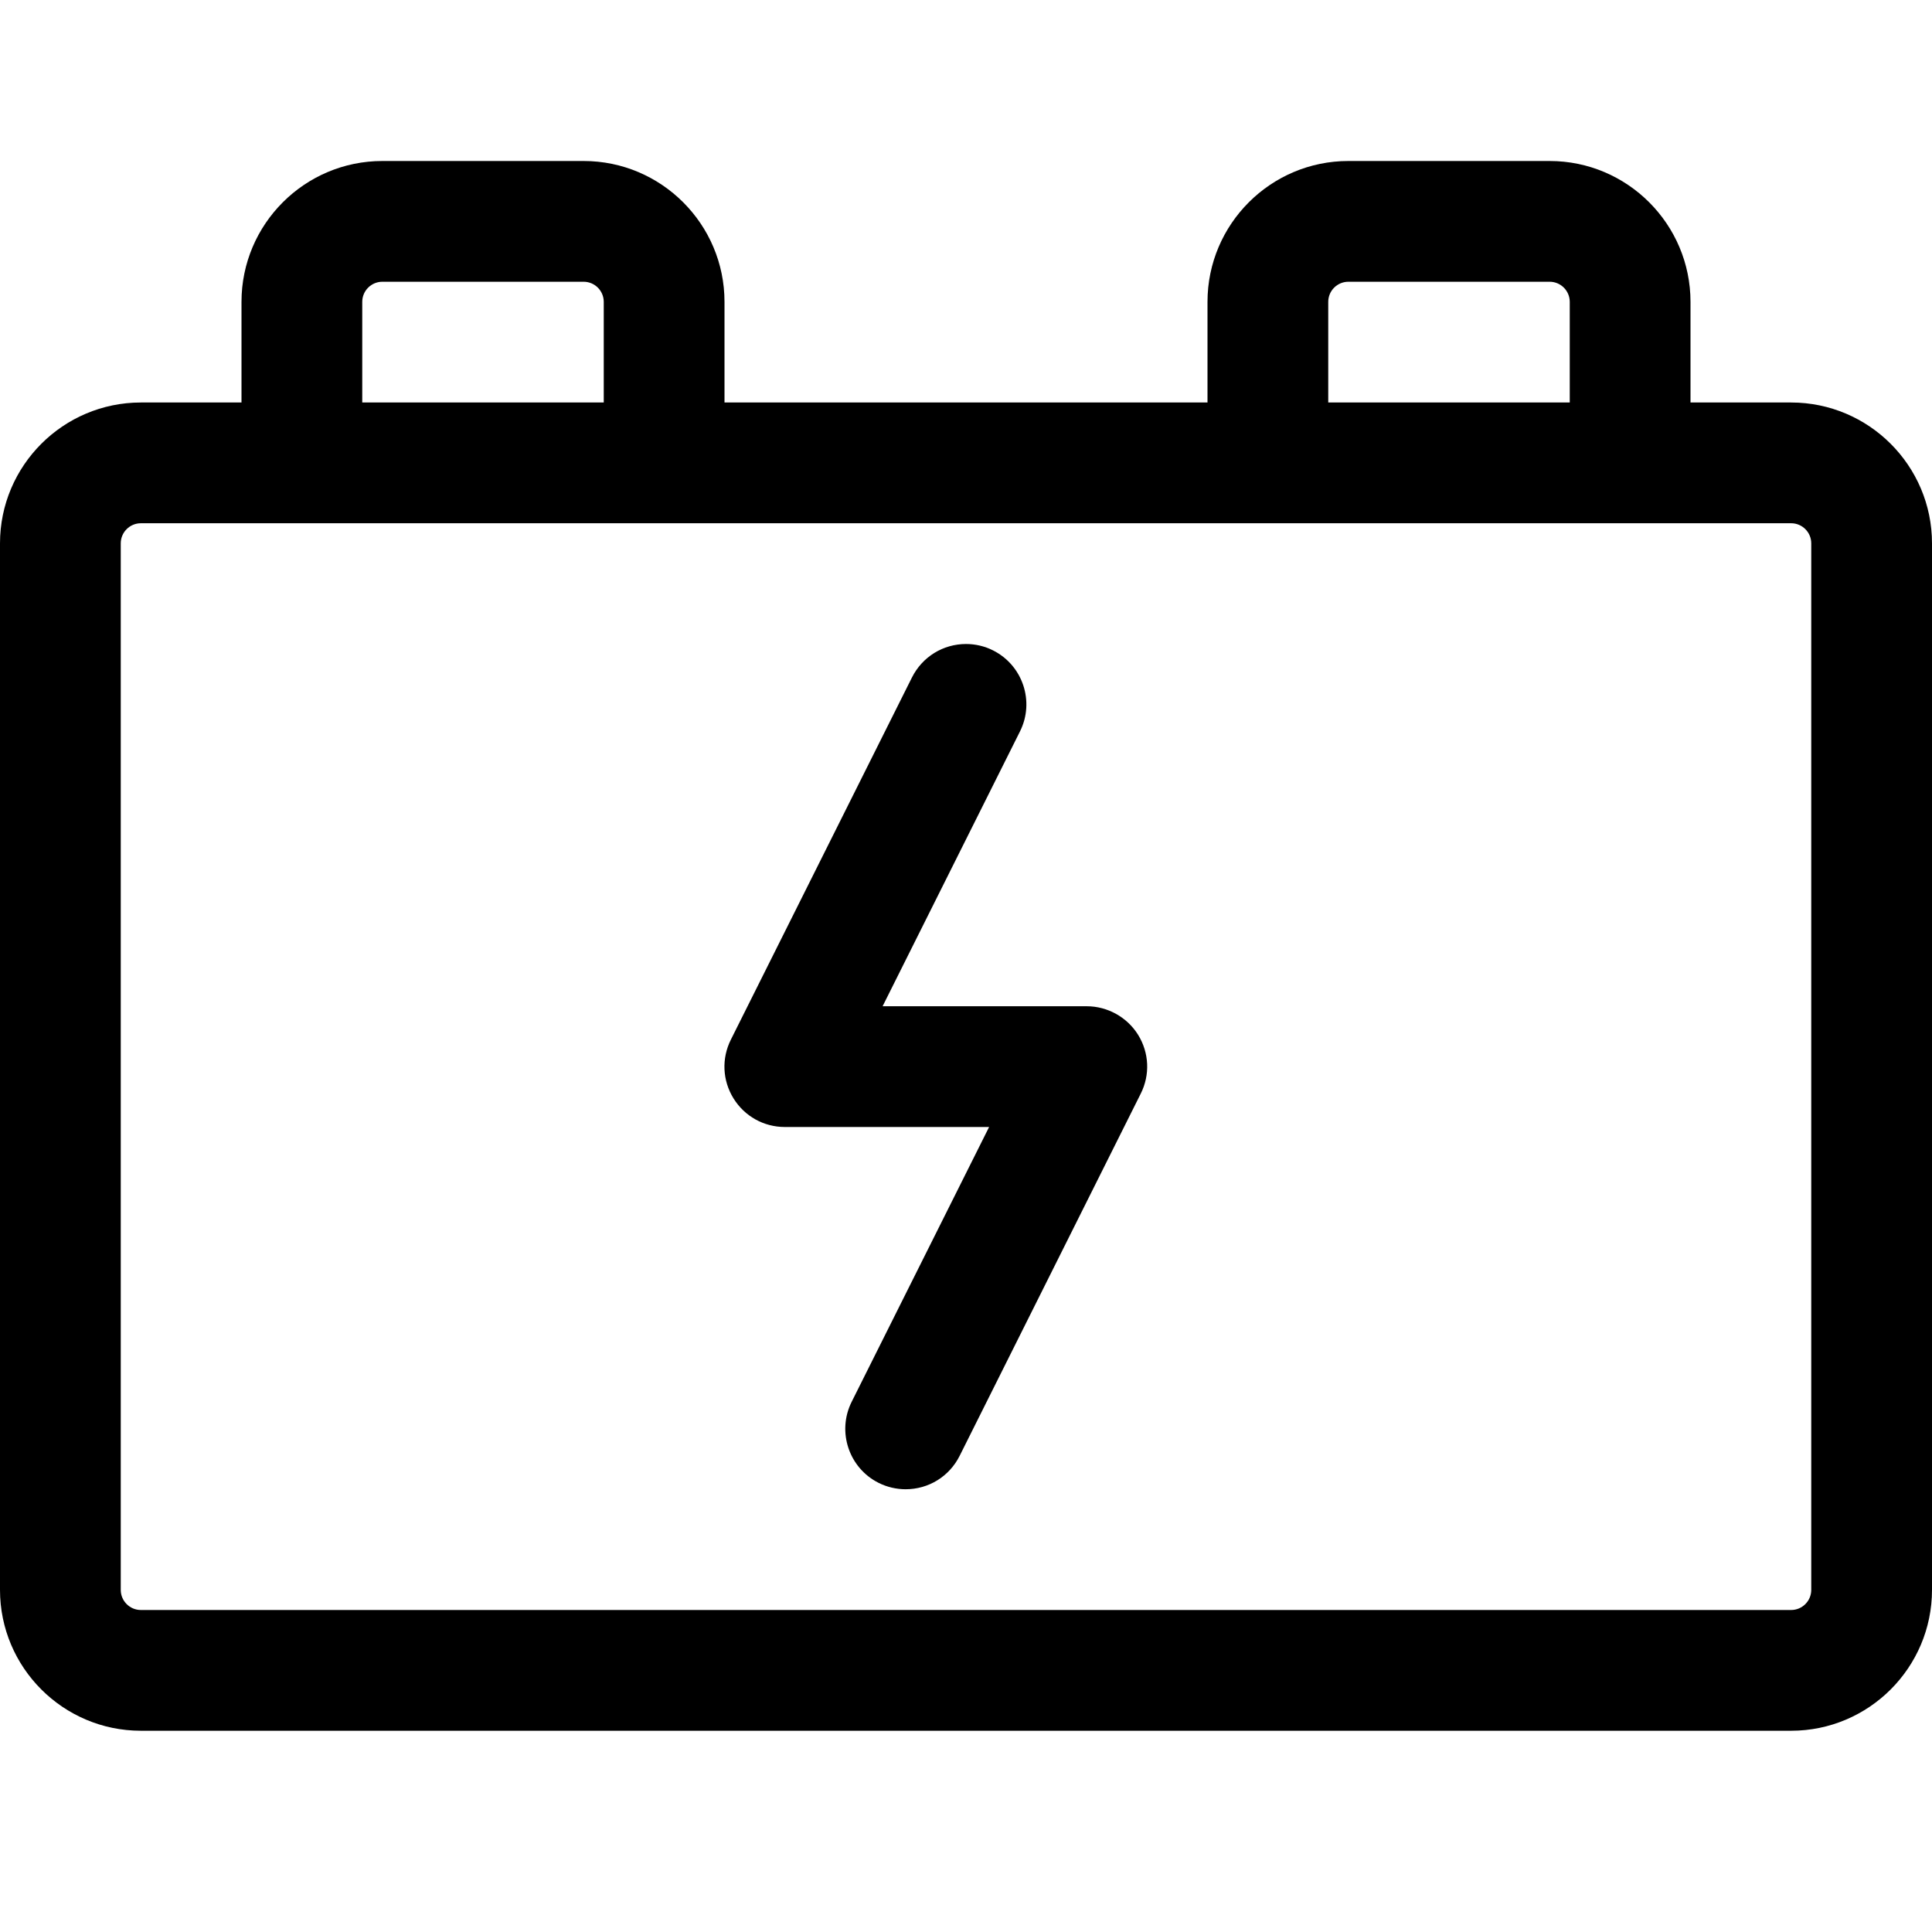 <?xml version="1.0" encoding="utf-8"?>
<!-- Generator: Adobe Illustrator 22.1.0, SVG Export Plug-In . SVG Version: 6.00 Build 0)  -->
<svg version="1.1" id="Layer_1" xmlns="http://www.w3.org/2000/svg" xmlns:xlink="http://www.w3.org/1999/xlink" x="0px" y="0px"
	 viewBox="0 0 24 24" style="enable-background:new 0 0 24 24;" xml:space="preserve">
<title>car-tool-battery-bolt</title>
<g>
	<path d="M1.75,21.5C0.785,21.5,0,20.715,0,19.75v-13C0,5.785,0.785,5,1.75,5H3V3.75C3,2.785,3.785,2,4.75,2h2.5
		C8.215,2,9,2.785,9,3.75V5h6V3.75C15,2.785,15.785,2,16.75,2h2.5C20.215,2,21,2.785,21,3.75V5h1.25C23.215,5,24,5.785,24,6.75v13
		c0,0.965-0.785,1.75-1.75,1.75H1.75z M1.75,6.5C1.612,6.5,1.5,6.612,1.5,6.75v13C1.5,19.888,1.612,20,1.75,20h20.5
		c0.138,0,0.25-0.112,0.25-0.25v-13c0-0.138-0.112-0.25-0.25-0.25H1.75z M19.5,5V3.75c0-0.138-0.112-0.25-0.25-0.25h-2.5
		c-0.138,0-0.25,0.112-0.25,0.25V5H19.5z M7.5,5V3.75c0-0.138-0.112-0.25-0.25-0.25h-2.5C4.612,3.5,4.5,3.612,4.5,3.75V5H7.5z"/>
	<path d="M11.25,18.5c-0.115,0-0.231-0.027-0.335-0.079c-0.37-0.185-0.52-0.636-0.336-1.006L12.287,14H9.75
		c-0.262,0-0.5-0.133-0.638-0.355c-0.138-0.223-0.15-0.496-0.033-0.73l2.25-4.5C11.458,8.159,11.715,8,12.001,8
		c0.115,0,0.231,0.027,0.334,0.079c0.37,0.185,0.521,0.636,0.336,1.006L10.964,12.5H13.5c0.258,0,0.502,0.136,0.638,0.355
		c0.138,0.224,0.15,0.496,0.033,0.73l-2.25,4.5C11.793,18.341,11.536,18.5,11.25,18.5z"/>
</g>
</svg>
